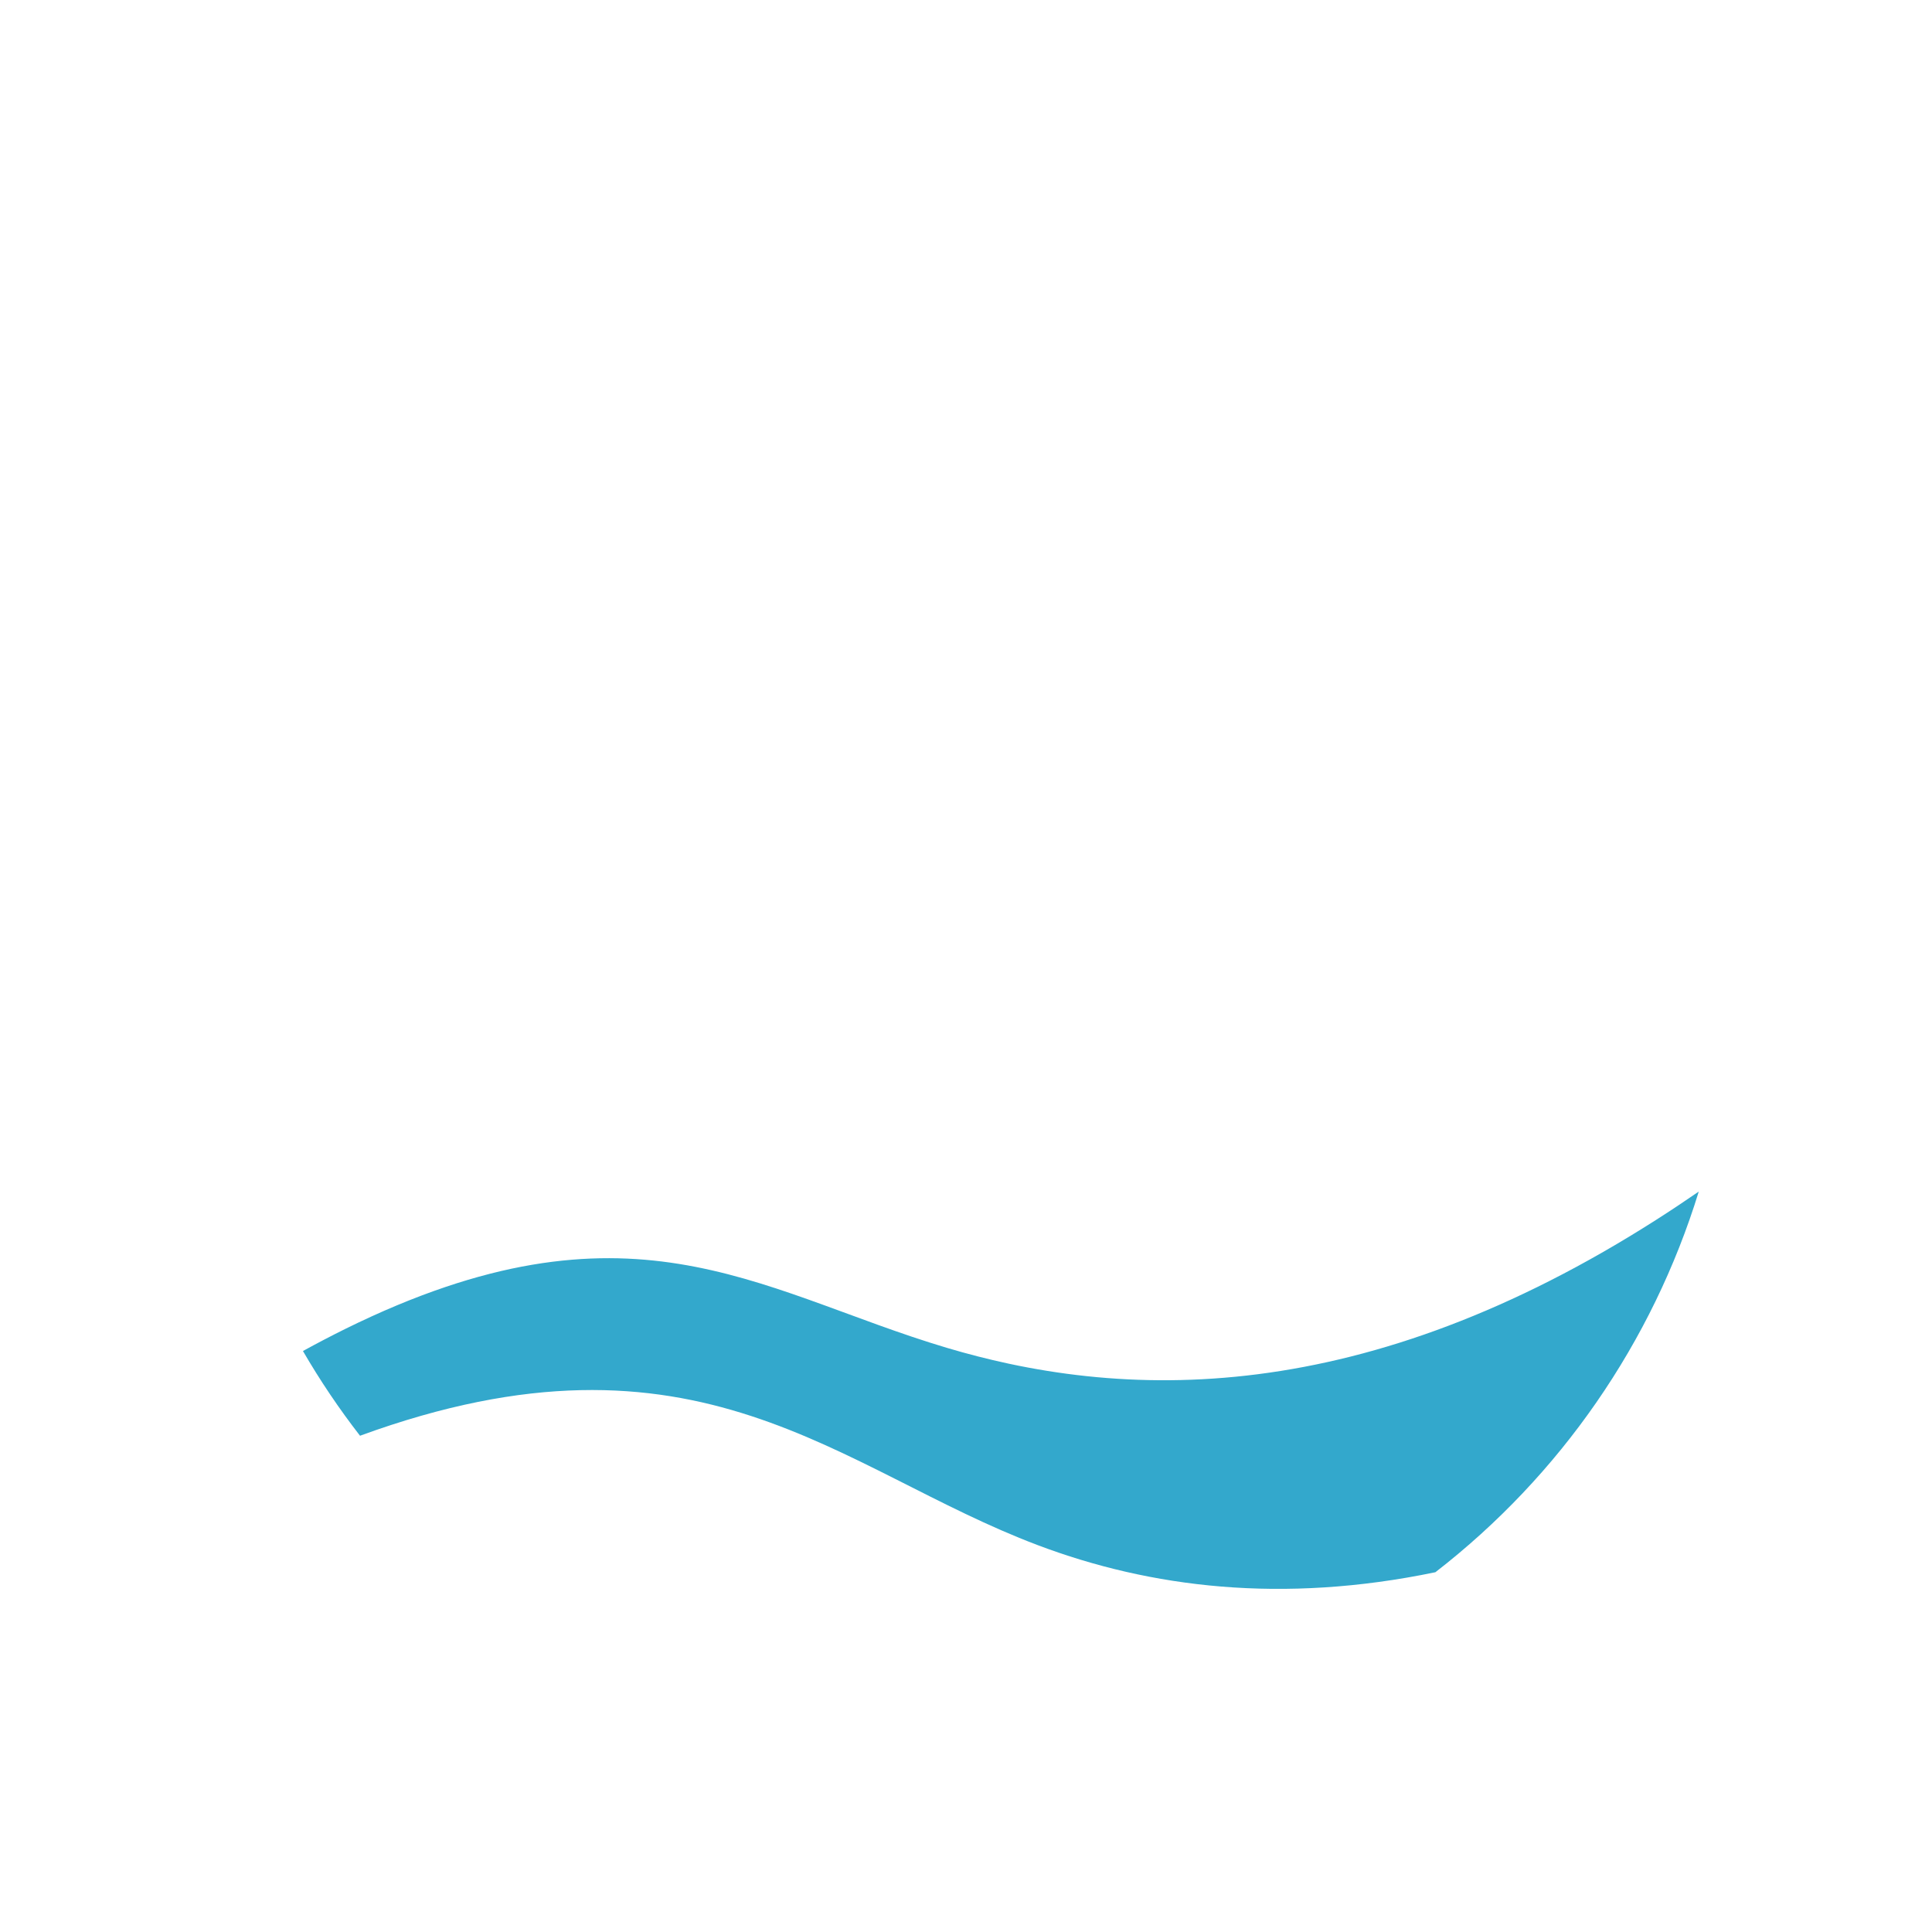 <svg id="Layer_1" style="enable-background:new 0 0 200 200;" version="1.1" viewBox="0 0 200 200" x="0px" xml:space="preserve" xmlns="http://www.w3.org/2000/svg" xmlns:xlink="http://www.w3.org/1999/xlink" y="0px"><path d="M31.361,139.857c1.778,3.062,3.739,5.973,5.908,8.771c34.993-12.784,49.502,3.532,70.172,11.33   c11.665,4.401,25.293,6.089,41.149,2.799c12.931-10.013,22.454-23.776,27.266-39.407c-1.463,1.008-2.943,1.992-4.441,2.947   c-3.57,2.277-7.243,4.397-11.02,6.311c-3.428,1.738-6.943,3.307-10.538,4.665c-3.29,1.243-6.648,2.309-10.06,3.166   c-3.17,0.796-6.385,1.412-9.627,1.825c-3.027,0.386-6.077,0.594-9.128,0.617c-2.861,0.021-5.724-0.121-8.569-0.424   c-2.706-0.288-5.396-0.721-8.057-1.291c-2.158-0.462-4.296-1.012-6.41-1.642c-1.209-0.36-2.41-0.745-3.606-1.147   c-1.168-0.393-2.33-0.801-3.489-1.218c-2.427-0.873-4.84-1.784-7.27-2.648c-2.186-0.777-4.386-1.517-6.618-2.151   c-1.108-0.315-2.224-0.604-3.347-0.859c-1.131-0.257-2.27-0.481-3.415-0.664c-1.168-0.187-2.342-0.332-3.521-0.431   c-1.219-0.102-2.442-0.156-3.665-0.158c-1.285-0.003-2.57,0.05-3.851,0.156c-1.374,0.114-2.743,0.288-4.103,0.518   c-1.47,0.248-2.929,0.561-4.374,0.93c-1.569,0.4-3.121,0.865-4.654,1.383c-1.687,0.57-3.351,1.204-4.994,1.89   c-1.814,0.757-3.601,1.578-5.364,2.448C34.26,138.303,32.803,139.065,31.361,139.857z" style="fill:#33A8CC;"/></svg>